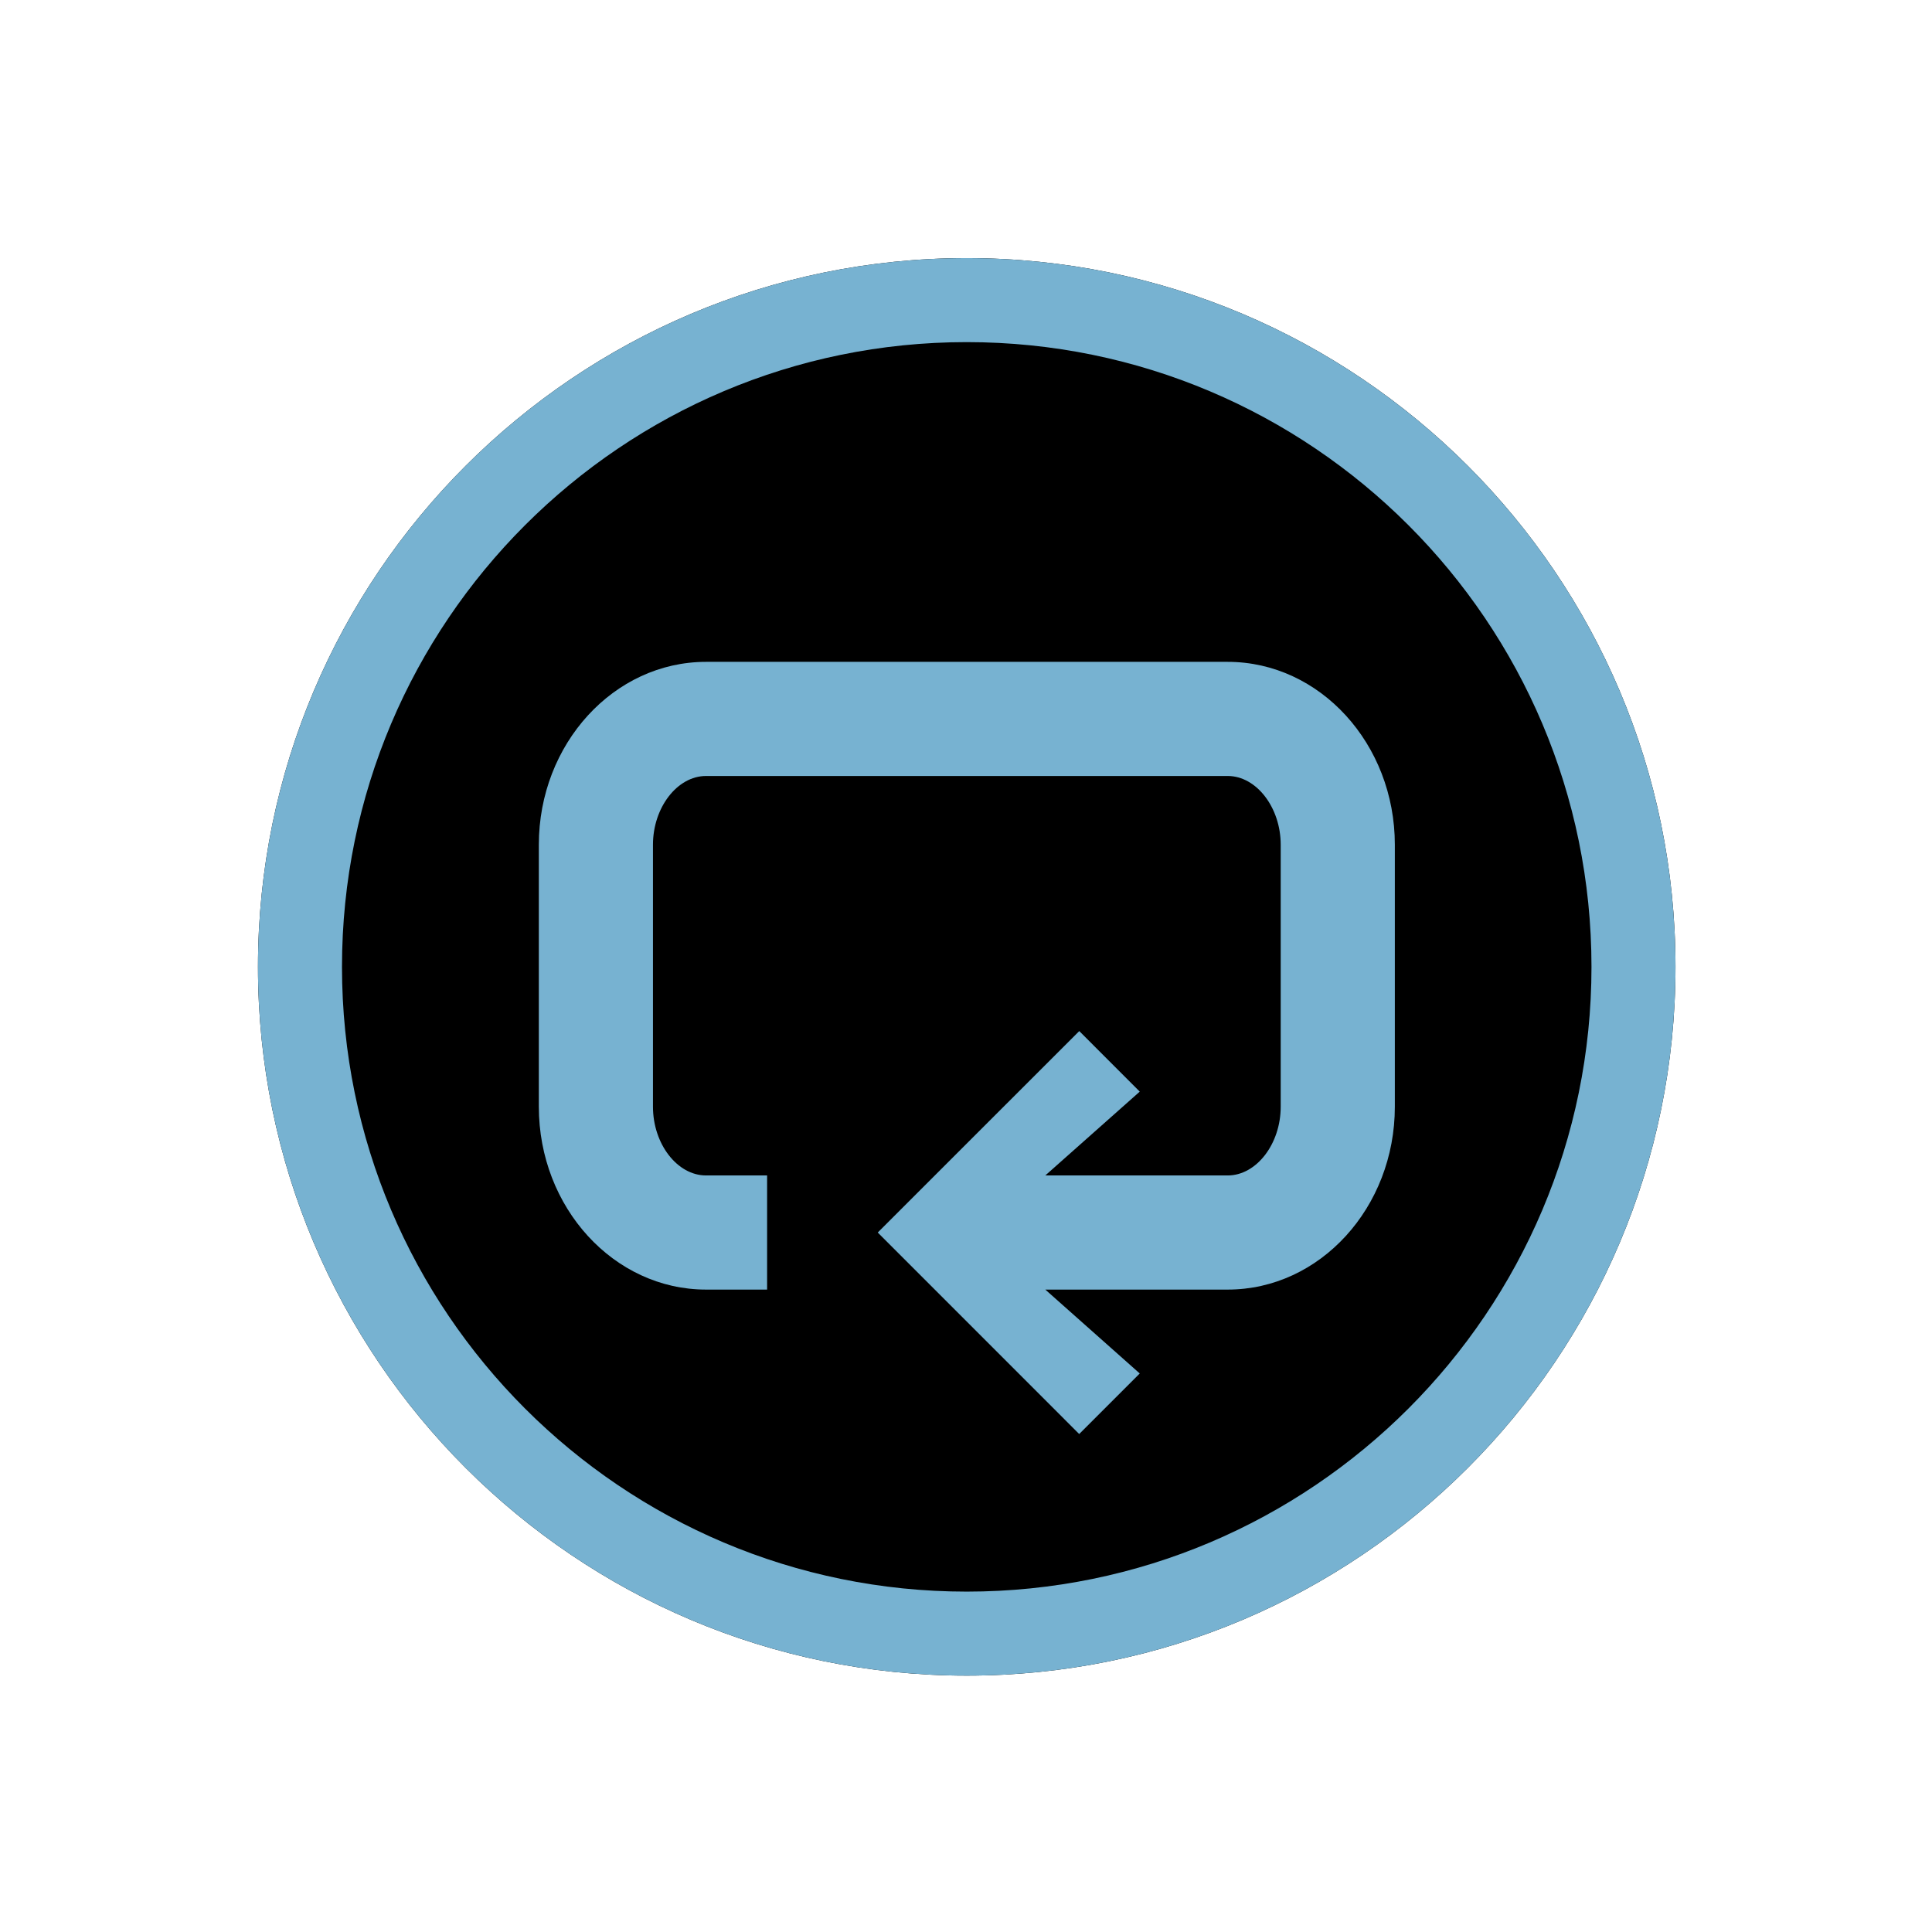<?xml version="1.0" encoding="UTF-8" standalone="no"?><!DOCTYPE svg PUBLIC "-//W3C//DTD SVG 1.1//EN" "http://www.w3.org/Graphics/SVG/1.1/DTD/svg11.dtd"><svg width="23px" height="23px" version="1.1" xmlns="http://www.w3.org/2000/svg" xmlns:xlink="http://www.w3.org/1999/xlink" xml:space="preserve" xmlns:serif="http://www.serif.com/" style="fill-rule:evenodd;clip-rule:evenodd;stroke-linejoin:round;stroke-miterlimit:2;"><g transform="matrix(1.211,0,0,1.211,0,-170.684)"><g><rect id="audio_loop" x="0" y="141" width="19" height="19" style="fill:none;"/><g id="audio_loop1" serif:id="audio_loop"><g id="Instr-Preset" serif:id="Instr Preset" transform="matrix(0.929,0,0,0.929,-29.05,99.819)"><path d="M49,54.5C49,50.361 45.639,47 41.5,47C37.361,47 34,50.361 34,54.5C34,58.639 37.361,62 41.5,62C45.639,62 49,58.639 49,54.5Z"/><path d="M49,54.5C49,58.639 45.639,62 41.5,62C37.361,62 34,58.639 34,54.5C34,50.361 37.361,47 41.5,47C45.639,47 49,50.361 49,54.5ZM48.111,54.5C48.111,50.851 45.149,47.889 41.5,47.889C37.851,47.889 34.889,50.851 34.889,54.5C34.889,58.149 37.851,61.111 41.5,61.111C45.149,61.111 48.111,58.149 48.111,54.5Z" style="fill:rgb(119,178,209);"/></g><g transform="matrix(0.561,0,0,0.561,3.053,145.768)"><path d="M16.071,3L6.93,3C5.314,3 4,4.438 4,6.205L4,10.795C4,12.562 5.314,14 6.93,14L8,14L8,12L6.93,12C6.426,12 6,11.449 6,10.795L6,6.205C6,5.552 6.426,5 6.93,5L16.072,5C16.574,5 17,5.552 17,6.205L17,10.795C17,11.449 16.574,12 16.071,12L12.875,12L14.53,10.531L13.47,9.47L9.939,13L13.469,16.531L14.53,15.47L12.875,14L16.071,14C17.687,14 19,12.562 19,10.795L19,6.205C19,4.438 17.687,3 16.071,3Z" style="fill:rgb(119,178,209);fill-rule:nonzero;"/></g></g></g></g></svg>